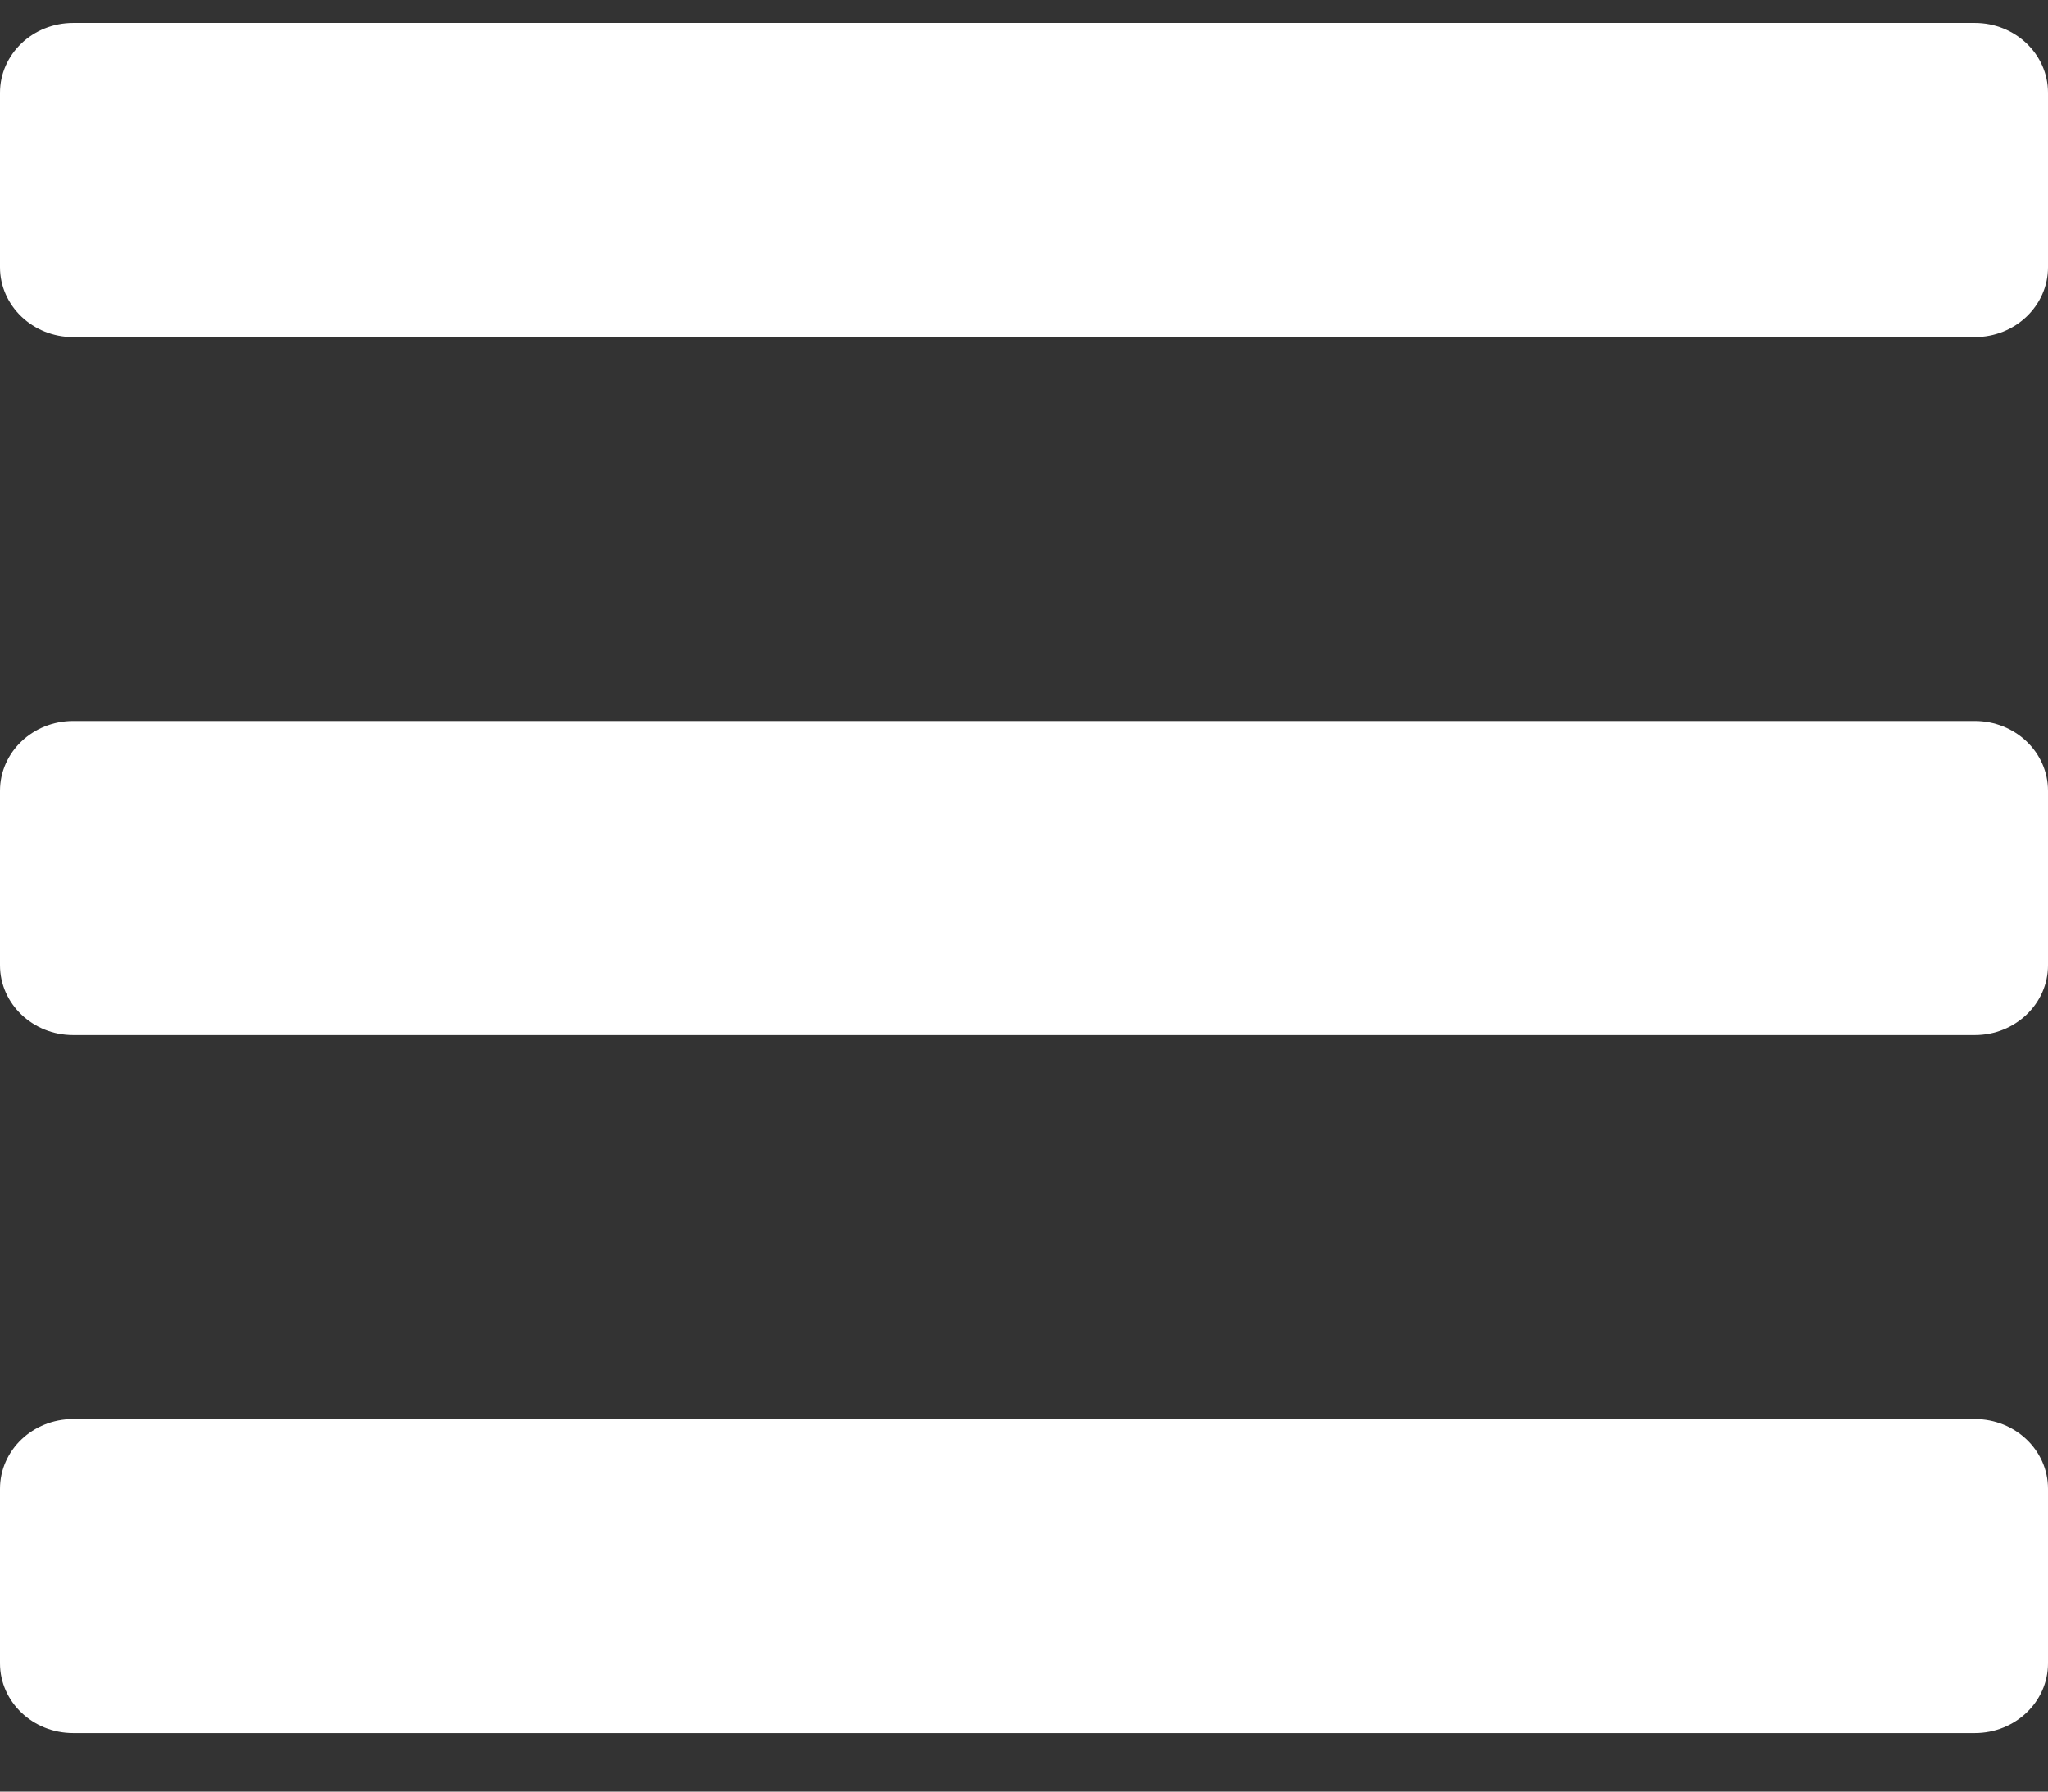 <svg width="24" height="21" viewBox="0 0 24 21" fill="none" xmlns="http://www.w3.org/2000/svg">
<rect x="0" y="0" width="24" height="21" fill="#333333" stroke="none"/>
<path d="M0.857 3.951H23.143C23.616 3.951 24 3.584 24 3.133V1.087C24 0.635 23.616 0.269 23.143 0.269H0.857C0.384 0.269 0 0.635 0 1.087V3.133C0 3.584 0.384 3.951 0.857 3.951ZM0.857 12.133H23.143C23.616 12.133 24 11.766 24 11.314V9.269C24 8.817 23.616 8.451 23.143 8.451H0.857C0.384 8.451 0 8.817 0 9.269V11.314C0 11.766 0.384 12.133 0.857 12.133ZM0.857 20.314H23.143C23.616 20.314 24 19.948 24 19.496V17.451C24 16.999 23.616 16.633 23.143 16.633H0.857C0.384 16.633 0 16.999 0 17.451V19.496C0 19.948 0.384 20.314 0.857 20.314Z" fill="white"/>
</svg>
